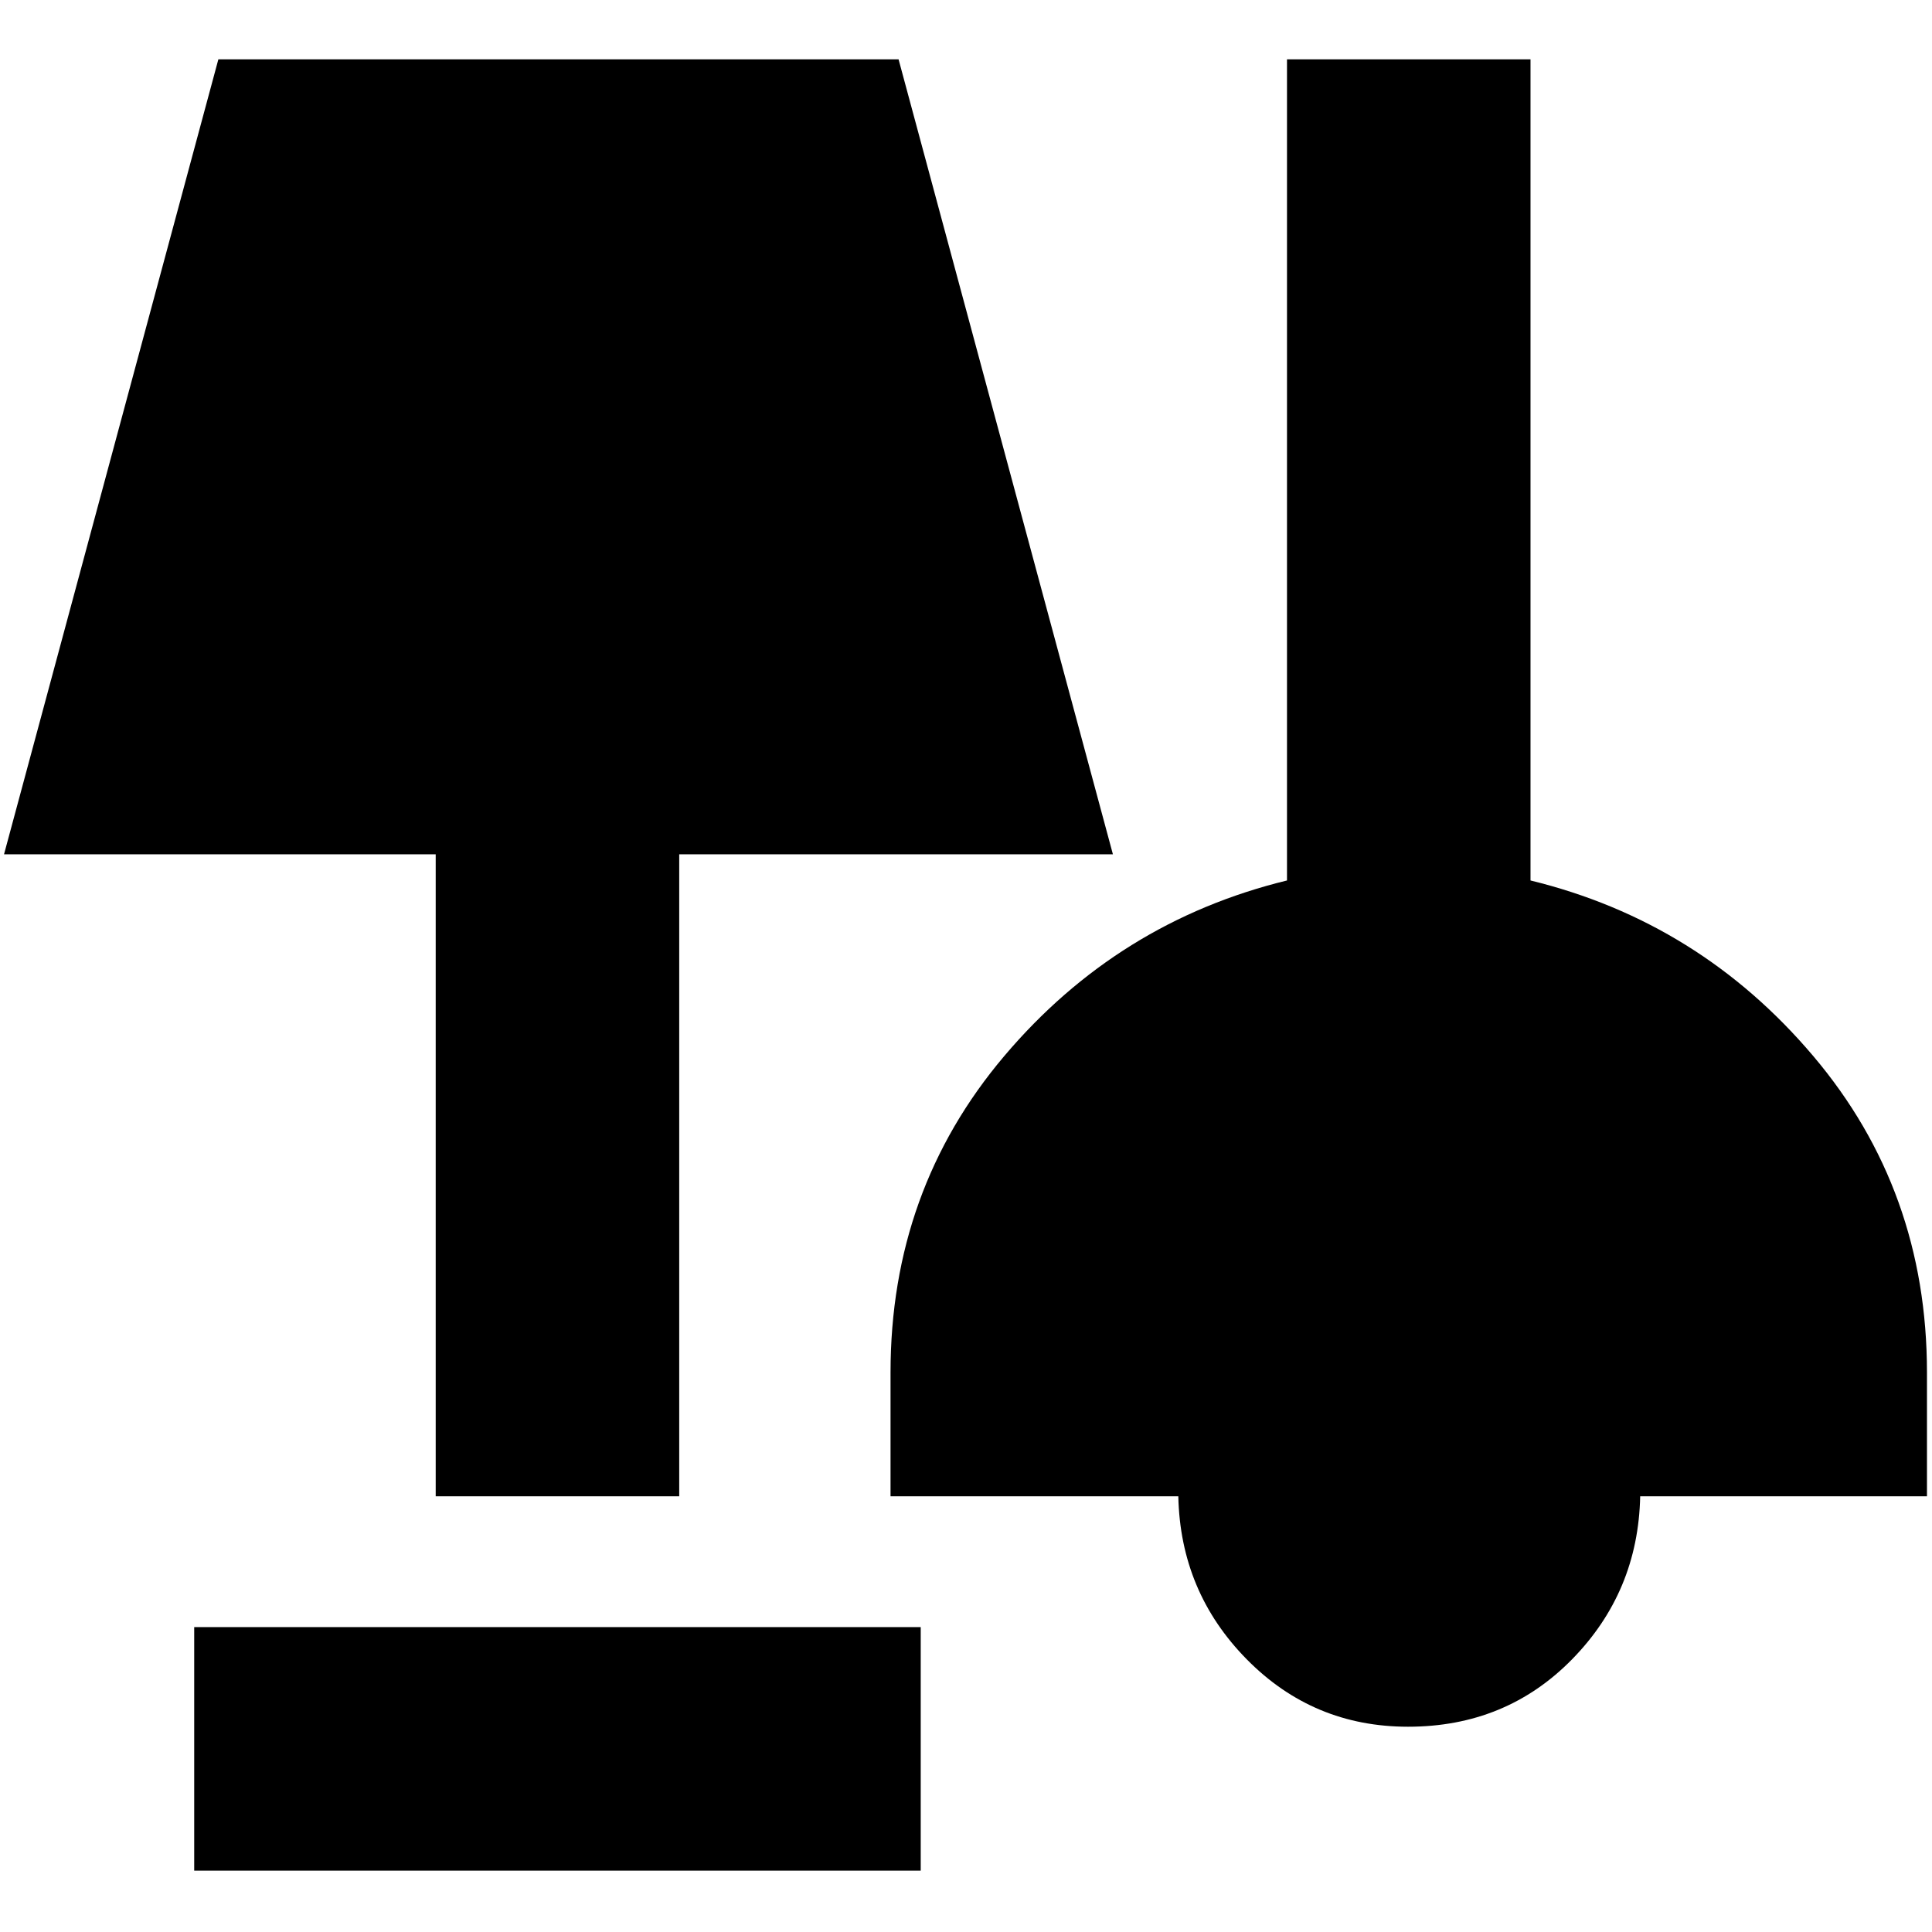 <svg xmlns="http://www.w3.org/2000/svg" height="24" viewBox="0 -960 960 960" width="24"><path d="M96.5-30.5v-121h361v121h-361ZM699.65-102q-47.15 0-80.15-33.5-33-33.5-34-81h-143V-278q0-90.5 56.5-157.25t140.5-87.25v-408h121v408q84 20.5 140.5 87.25T957.5-278v61.5H815q-1 47.5-33.85 81t-81.5 33.5ZM216.5-216.5v-319H2l106.5-395h338l106.5 395H337.5v319h-121Z"/></svg>